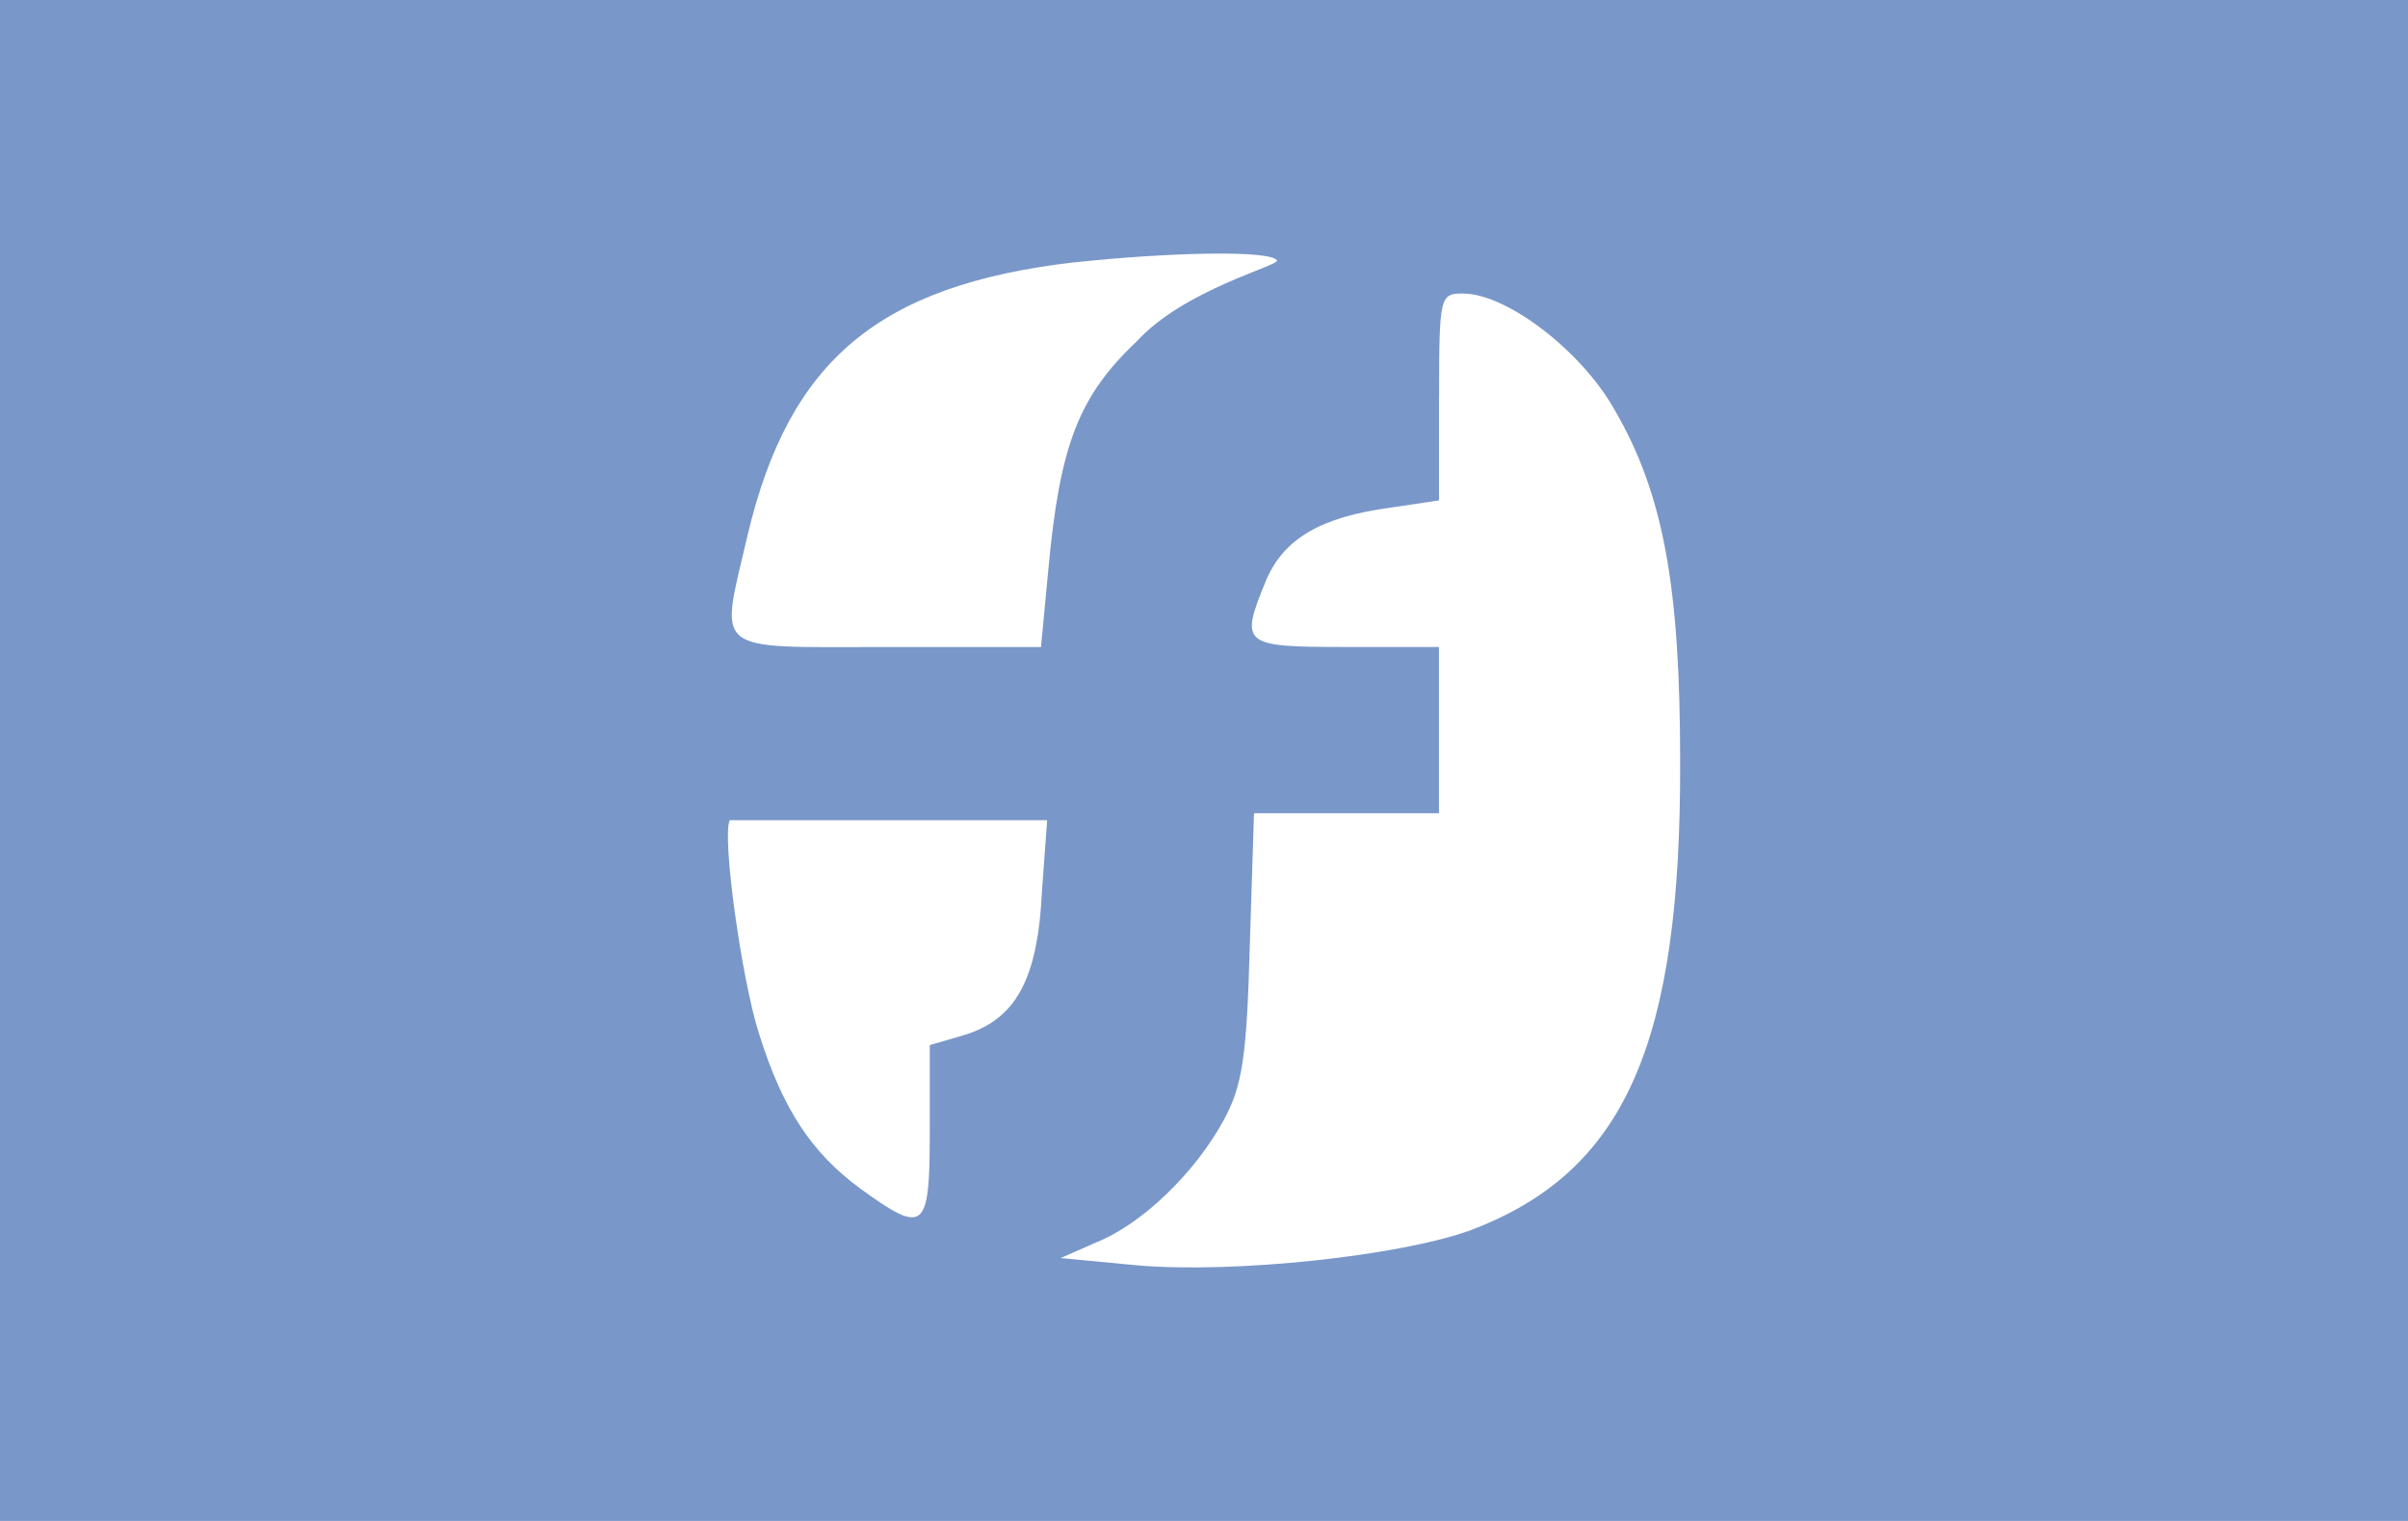 <svg xmlns="http://www.w3.org/2000/svg" width="38" height="24" viewBox="0 0 38 24"><title>forbrugsforeningen</title><g fill="none" fill-rule="evenodd"><path fill="#7997C9" d="M0 0h38v24H0z"/><g fill="#FFF" fill-rule="nonzero"><path d="M16.936 4.141c-3.067.361-4.477 1.542-5.133 4.281-.443 1.919-.623 1.788 2.198 1.788h2.427l.115-1.214c.18-1.968.476-2.739 1.394-3.608.753-.824 2.263-1.197 2.214-1.279-.098-.164-1.689-.131-3.215.033ZM22.709 6.256v1.64l-.771.115c-1.099.148-1.673.492-1.952 1.132-.426 1.033-.394 1.066 1.246 1.066h1.476v2.624H19.789l-.066 2.083c-.049 1.755-.115 2.214-.41 2.755-.443.82-1.279 1.64-2.017 1.935l-.558.246 1.214.115c1.525.131 4.149-.148 5.265-.558 2.411-.918 3.313-2.903 3.297-7.397 0-2.755-.262-4.215-1.033-5.543-.525-.935-1.706-1.837-2.394-1.837-.361 0-.377.033-.377 1.624ZM11.517 12.942c-.131.23.187 2.532.466 3.385.377 1.197.836 1.87 1.591 2.427 1.017.738 1.099.672 1.099-.902v-1.361l.508-.148c.853-.246 1.197-.886 1.263-2.296l.081-1.105h-5.008Z"/></g></g></svg>